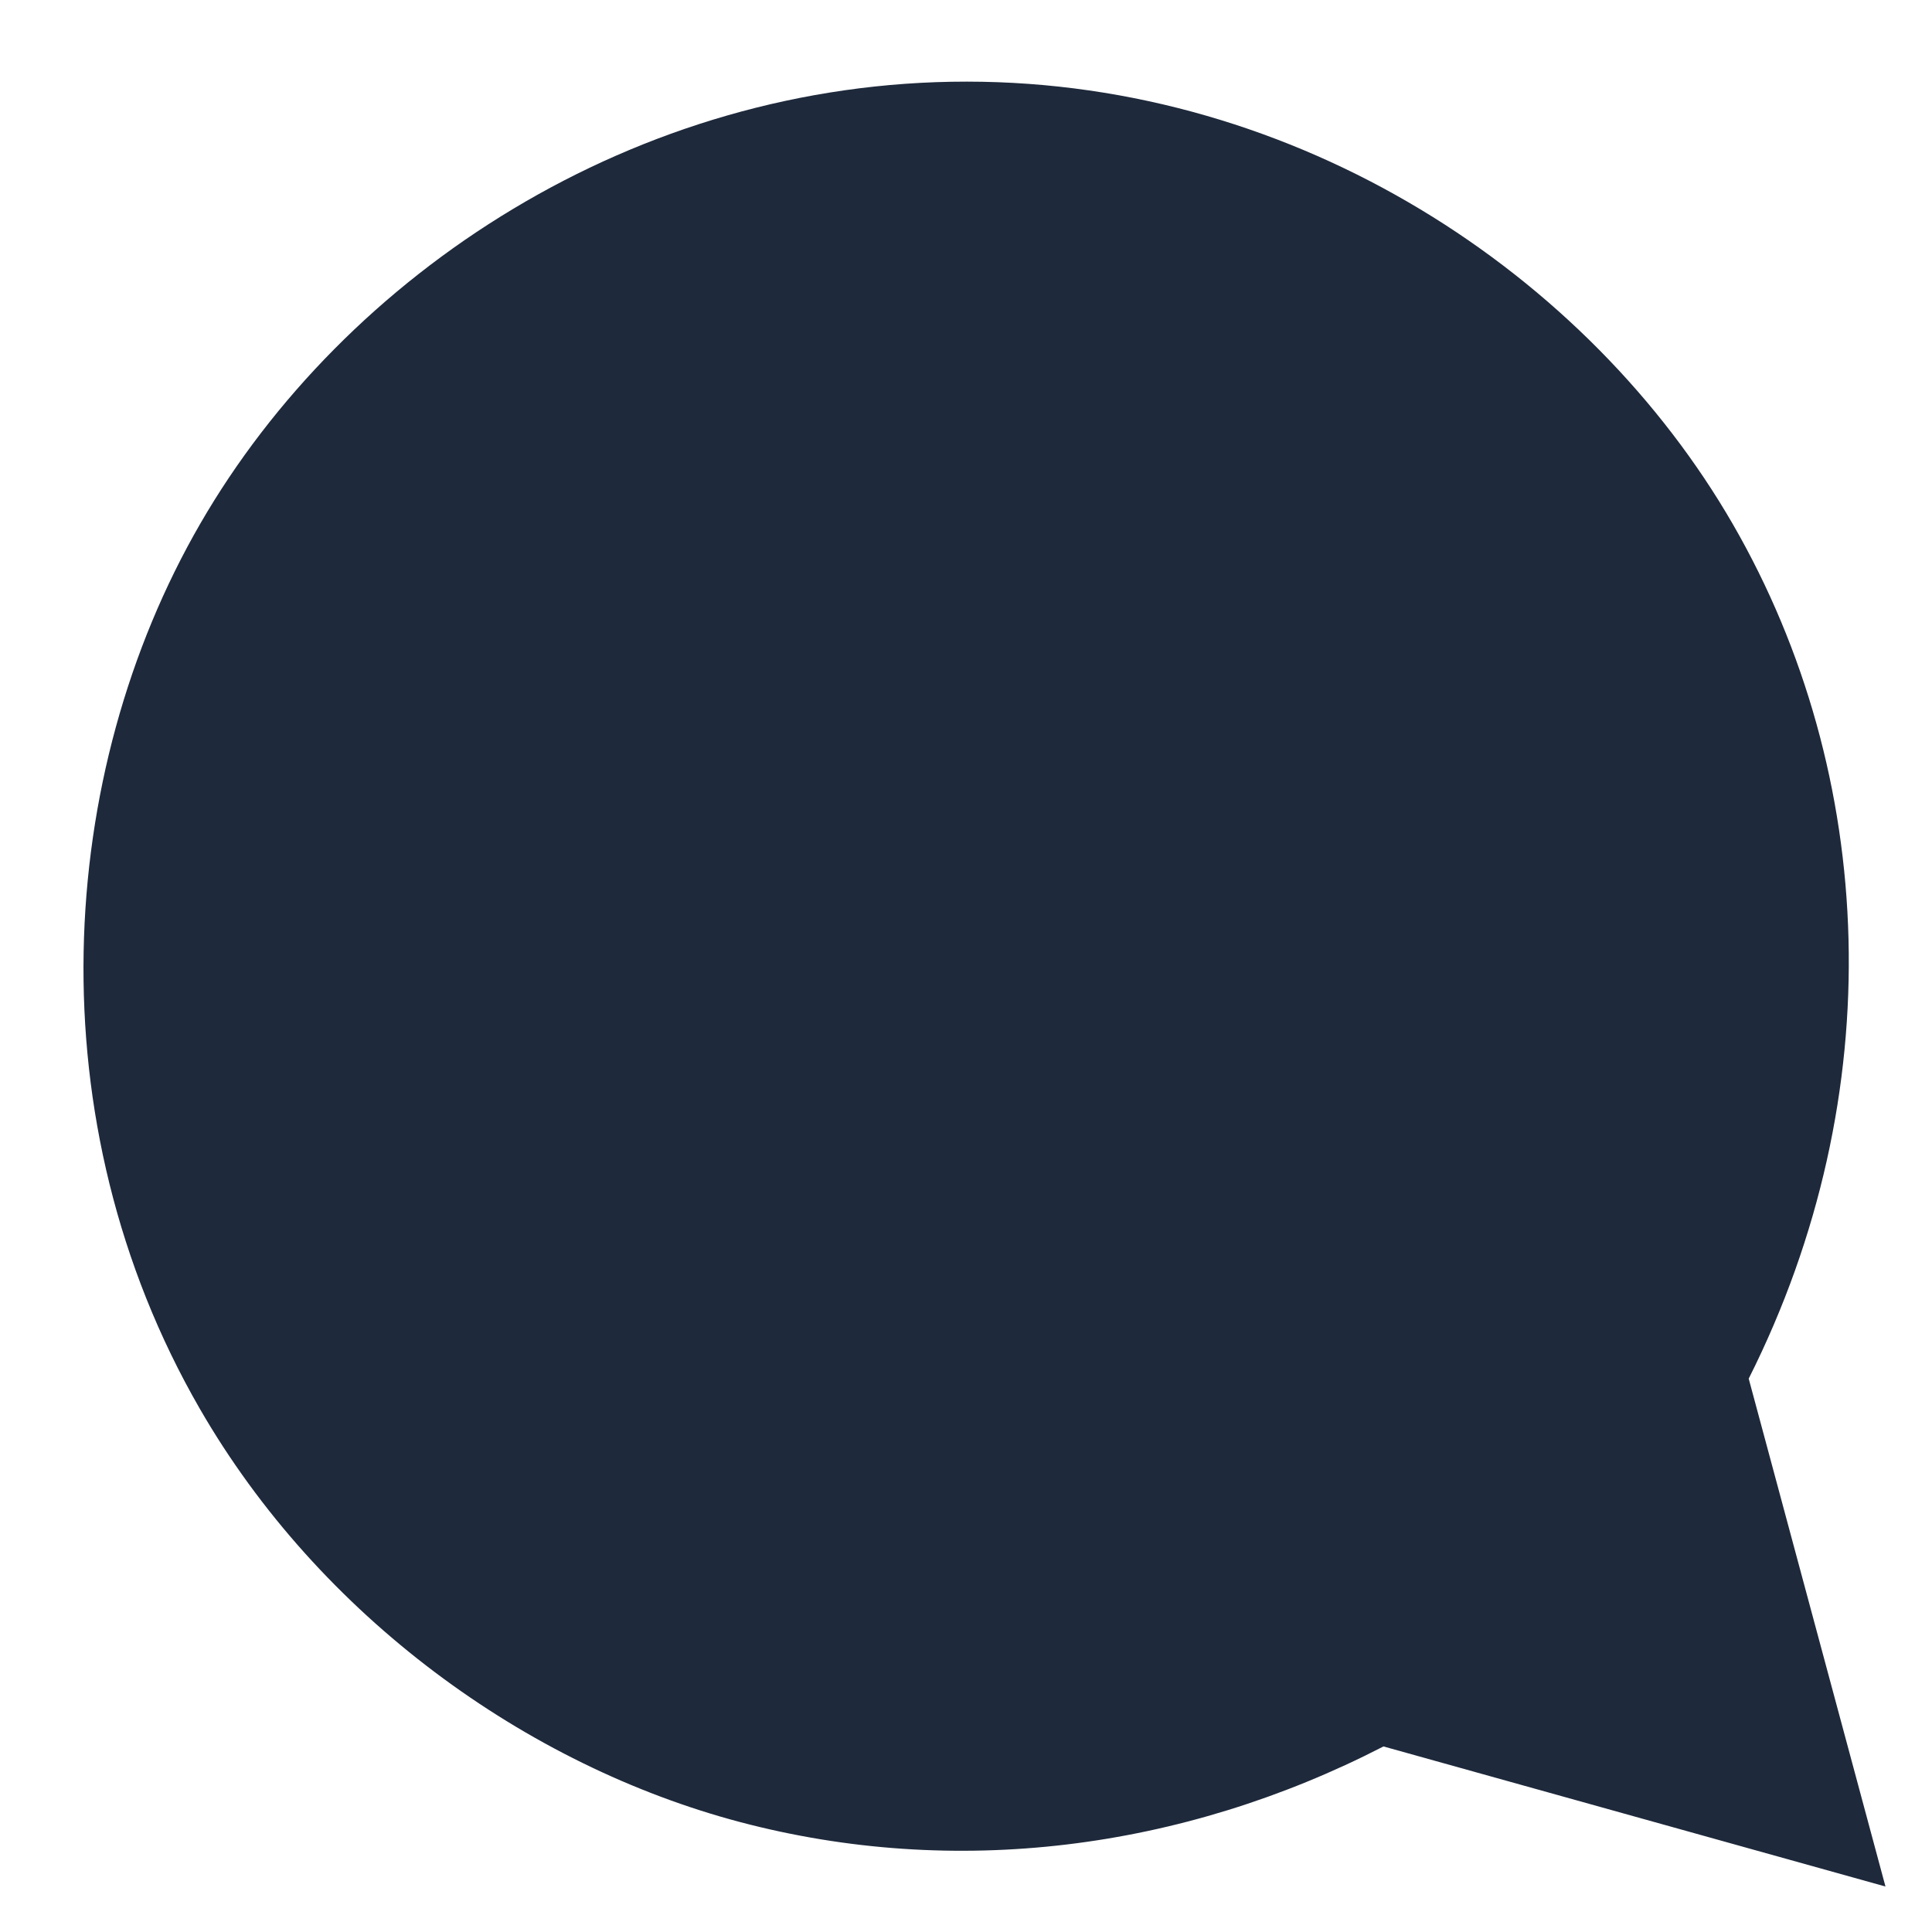 <svg xmlns="http://www.w3.org/2000/svg" height="24" width="24" viewBox="0 0 24 24">
  <path fill="#1e293b" d="M17.186 21.695c-2.512 1.294-5.332 1.642-7.99.94-2.657-.702-5.226-2.555-6.715-5.137C.422 13.925.692 9.61 2.488 6.505c1.795-3.106 5.399-5.494 9.523-5.491 4.123.002 7.725 2.394 9.517 5.501 1.792 3.108 1.969 7.083.195 10.611l1.699 6.309-6.236-1.74Z"/>
</svg>
